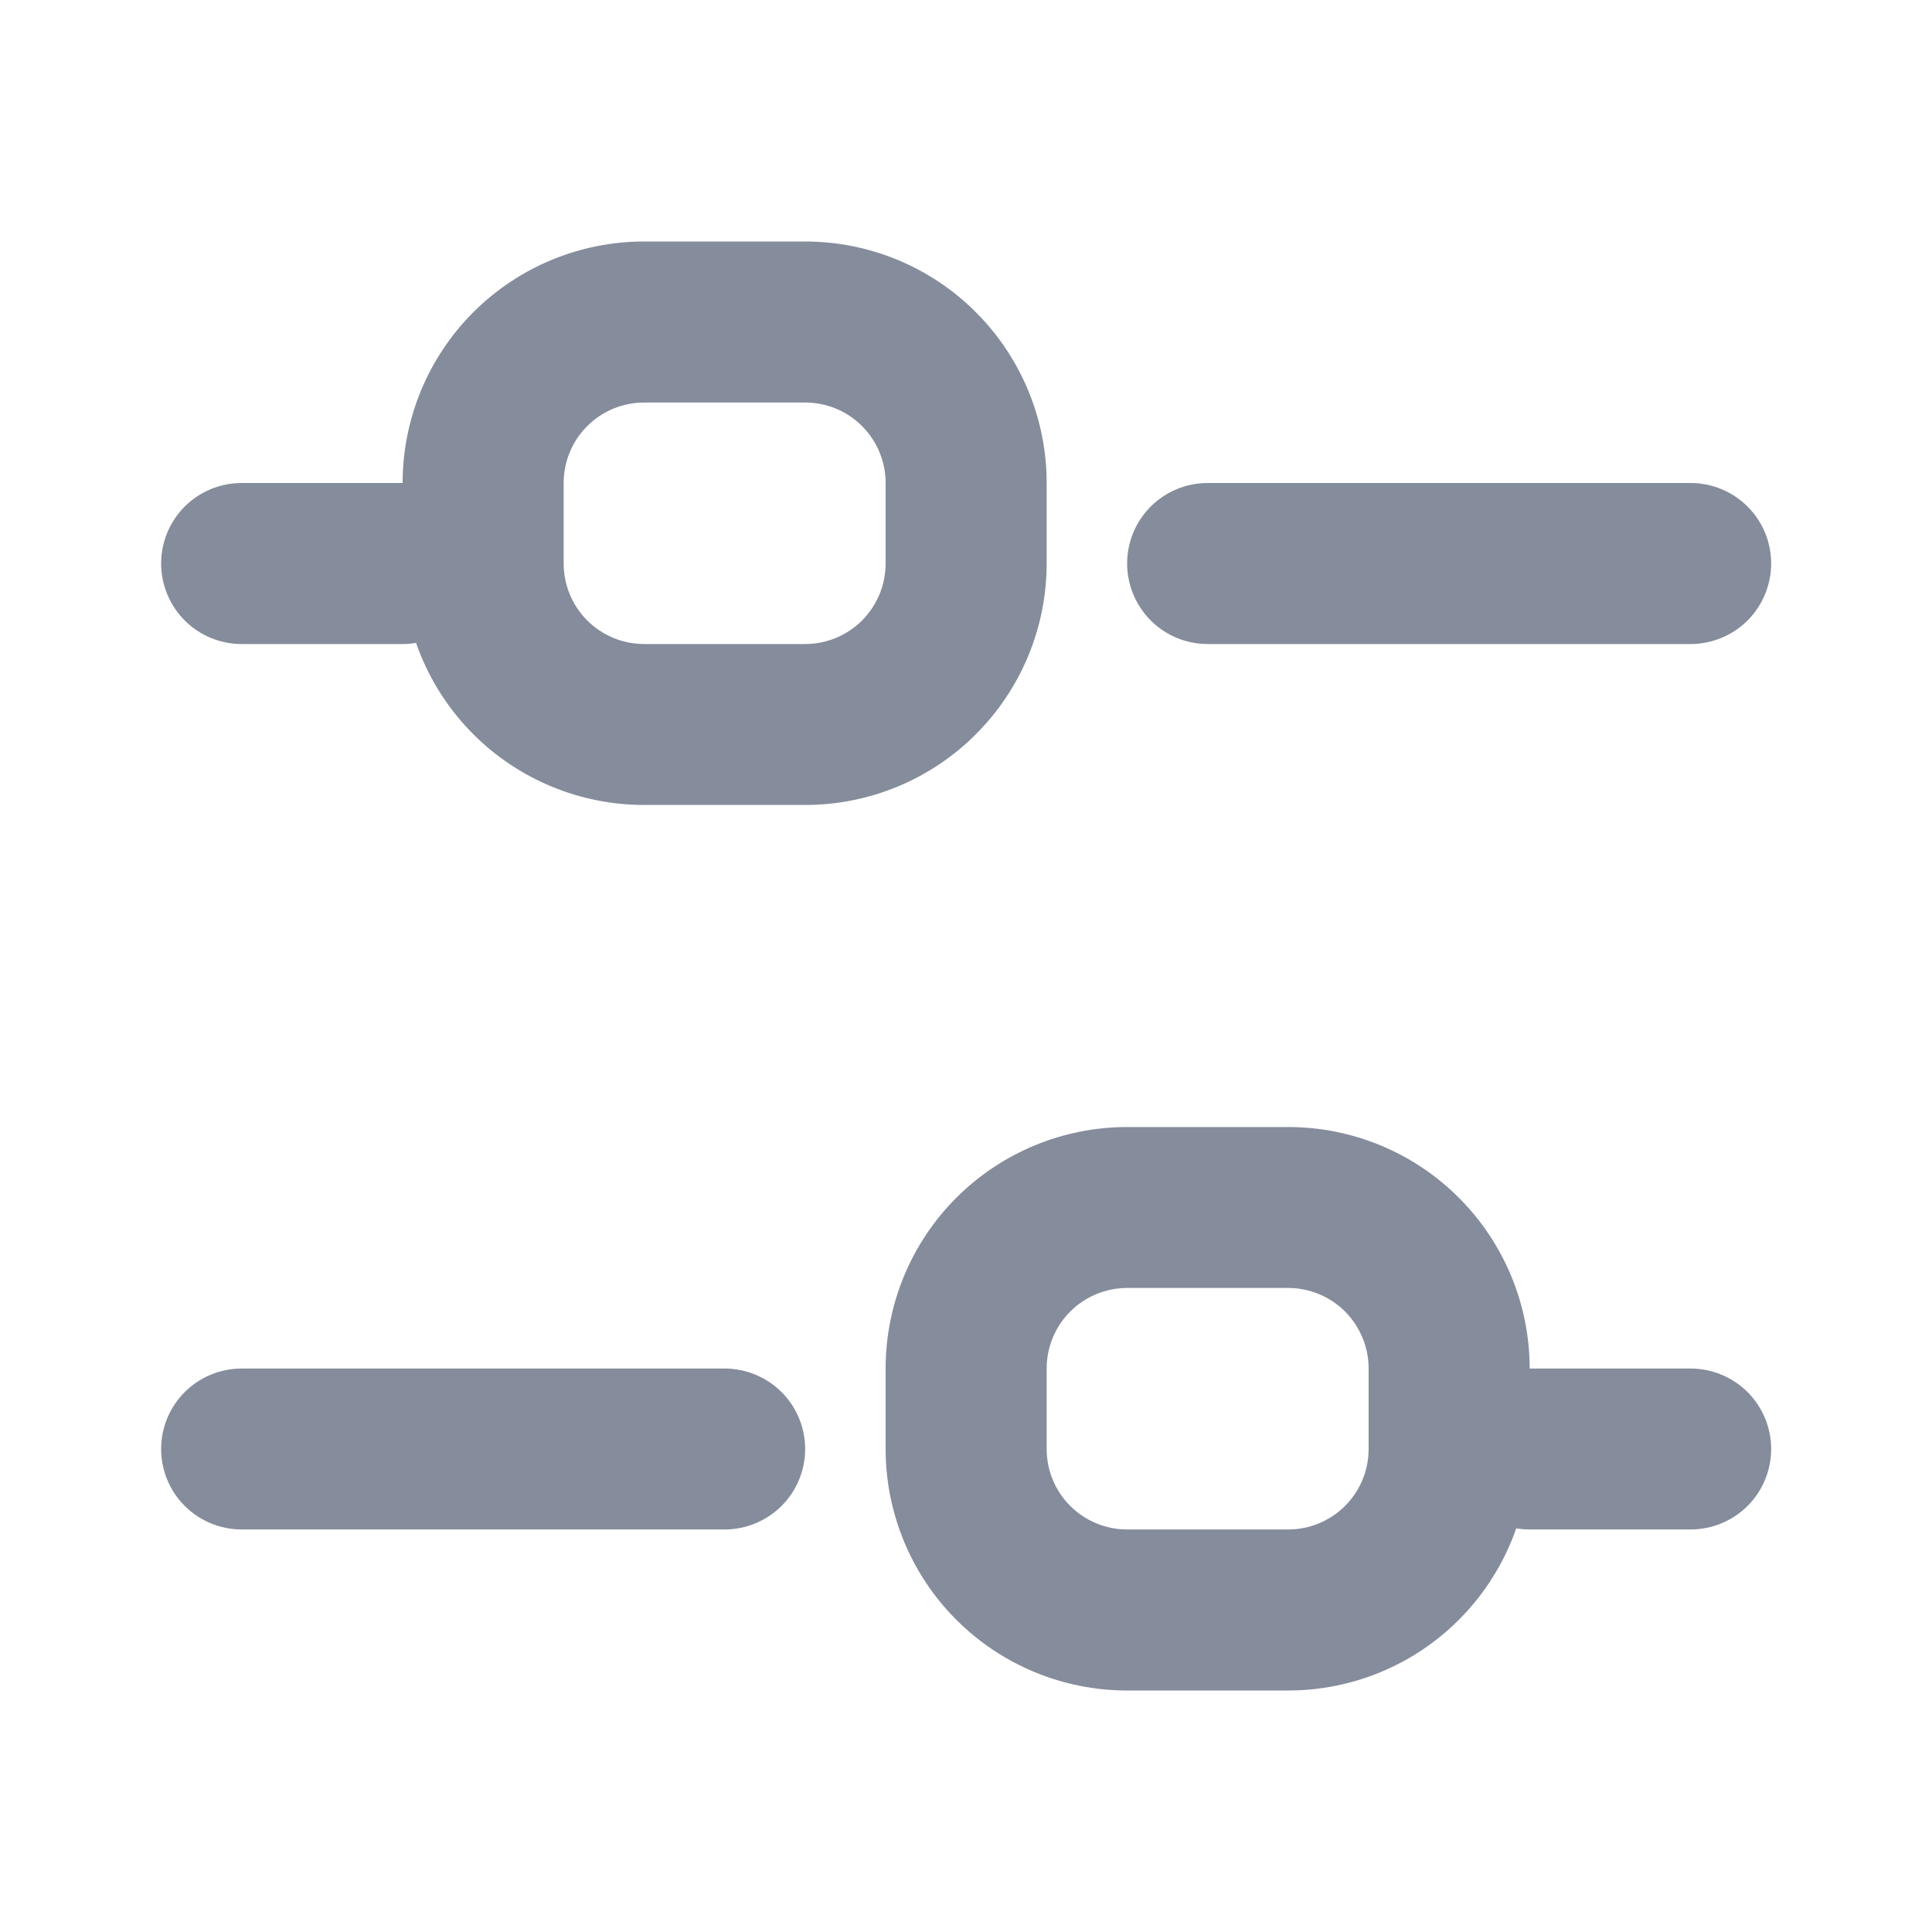 <svg width="20" height="20" viewBox="0 0 20 20" fill="none" xmlns="http://www.w3.org/2000/svg">
<path fill-rule="evenodd" clip-rule="evenodd" d="M11.668 5.833C11.668 5.612 11.756 5.4 11.912 5.244C12.068 5.088 12.28 5 12.501 5H17.501C17.722 5 17.934 5.088 18.091 5.244C18.247 5.4 18.335 5.612 18.335 5.833C18.335 6.054 18.247 6.266 18.091 6.423C17.934 6.579 17.722 6.667 17.501 6.667H12.501C12.28 6.667 12.068 6.579 11.912 6.423C11.756 6.266 11.668 6.054 11.668 5.833ZM1.668 5.833C1.668 5.612 1.756 5.4 1.912 5.244C2.068 5.088 2.28 5 2.501 5H4.168C4.389 5 4.601 5.088 4.757 5.244C4.913 5.4 5.001 5.612 5.001 5.833C5.001 6.054 4.913 6.266 4.757 6.423C4.601 6.579 4.389 6.667 4.168 6.667H2.501C2.28 6.667 2.068 6.579 1.912 6.423C1.756 6.266 1.668 6.054 1.668 5.833ZM1.668 15C1.668 14.779 1.756 14.567 1.912 14.411C2.068 14.255 2.28 14.167 2.501 14.167H7.501C7.722 14.167 7.934 14.255 8.091 14.411C8.247 14.567 8.335 14.779 8.335 15C8.335 15.221 8.247 15.433 8.091 15.589C7.934 15.745 7.722 15.833 7.501 15.833H2.501C2.28 15.833 2.068 15.745 1.912 15.589C1.756 15.433 1.668 15.221 1.668 15ZM15.001 15C15.001 14.779 15.089 14.567 15.245 14.411C15.402 14.255 15.614 14.167 15.835 14.167H17.501C17.722 14.167 17.934 14.255 18.091 14.411C18.247 14.567 18.335 14.779 18.335 15C18.335 15.221 18.247 15.433 18.091 15.589C17.934 15.745 17.722 15.833 17.501 15.833H15.835C15.614 15.833 15.402 15.745 15.245 15.589C15.089 15.433 15.001 15.221 15.001 15Z" fill="#858C9C"/>
<path fill-rule="evenodd" clip-rule="evenodd" d="M6.668 2.5H8.335C8.998 2.5 9.634 2.763 10.102 3.232C10.571 3.701 10.835 4.337 10.835 5V5.833C10.835 6.496 10.571 7.132 10.102 7.601C9.634 8.07 8.998 8.333 8.335 8.333H6.668C6.005 8.333 5.369 8.07 4.9 7.601C4.431 7.132 4.168 6.496 4.168 5.833V5C4.168 4.337 4.431 3.701 4.9 3.232C5.369 2.763 6.005 2.5 6.668 2.5ZM6.668 4.167C6.447 4.167 6.235 4.254 6.079 4.411C5.922 4.567 5.835 4.779 5.835 5V5.833C5.835 6.054 5.922 6.266 6.079 6.423C6.235 6.579 6.447 6.667 6.668 6.667H8.335C8.556 6.667 8.768 6.579 8.924 6.423C9.08 6.266 9.168 6.054 9.168 5.833V5C9.168 4.779 9.08 4.567 8.924 4.411C8.768 4.254 8.556 4.167 8.335 4.167H6.668ZM11.668 11.667H13.335C13.998 11.667 14.634 11.93 15.102 12.399C15.571 12.868 15.835 13.504 15.835 14.167V15C15.835 15.663 15.571 16.299 15.102 16.768C14.634 17.237 13.998 17.5 13.335 17.5H11.668C11.005 17.5 10.369 17.237 9.9 16.768C9.431 16.299 9.168 15.663 9.168 15V14.167C9.168 13.504 9.431 12.868 9.9 12.399C10.369 11.93 11.005 11.667 11.668 11.667ZM11.668 13.333C11.447 13.333 11.235 13.421 11.079 13.577C10.922 13.734 10.835 13.946 10.835 14.167V15C10.835 15.221 10.922 15.433 11.079 15.589C11.235 15.745 11.447 15.833 11.668 15.833H13.335C13.556 15.833 13.768 15.745 13.924 15.589C14.08 15.433 14.168 15.221 14.168 15V14.167C14.168 13.946 14.08 13.734 13.924 13.577C13.768 13.421 13.556 13.333 13.335 13.333H11.668Z" fill="#858C9C"/>
</svg>
